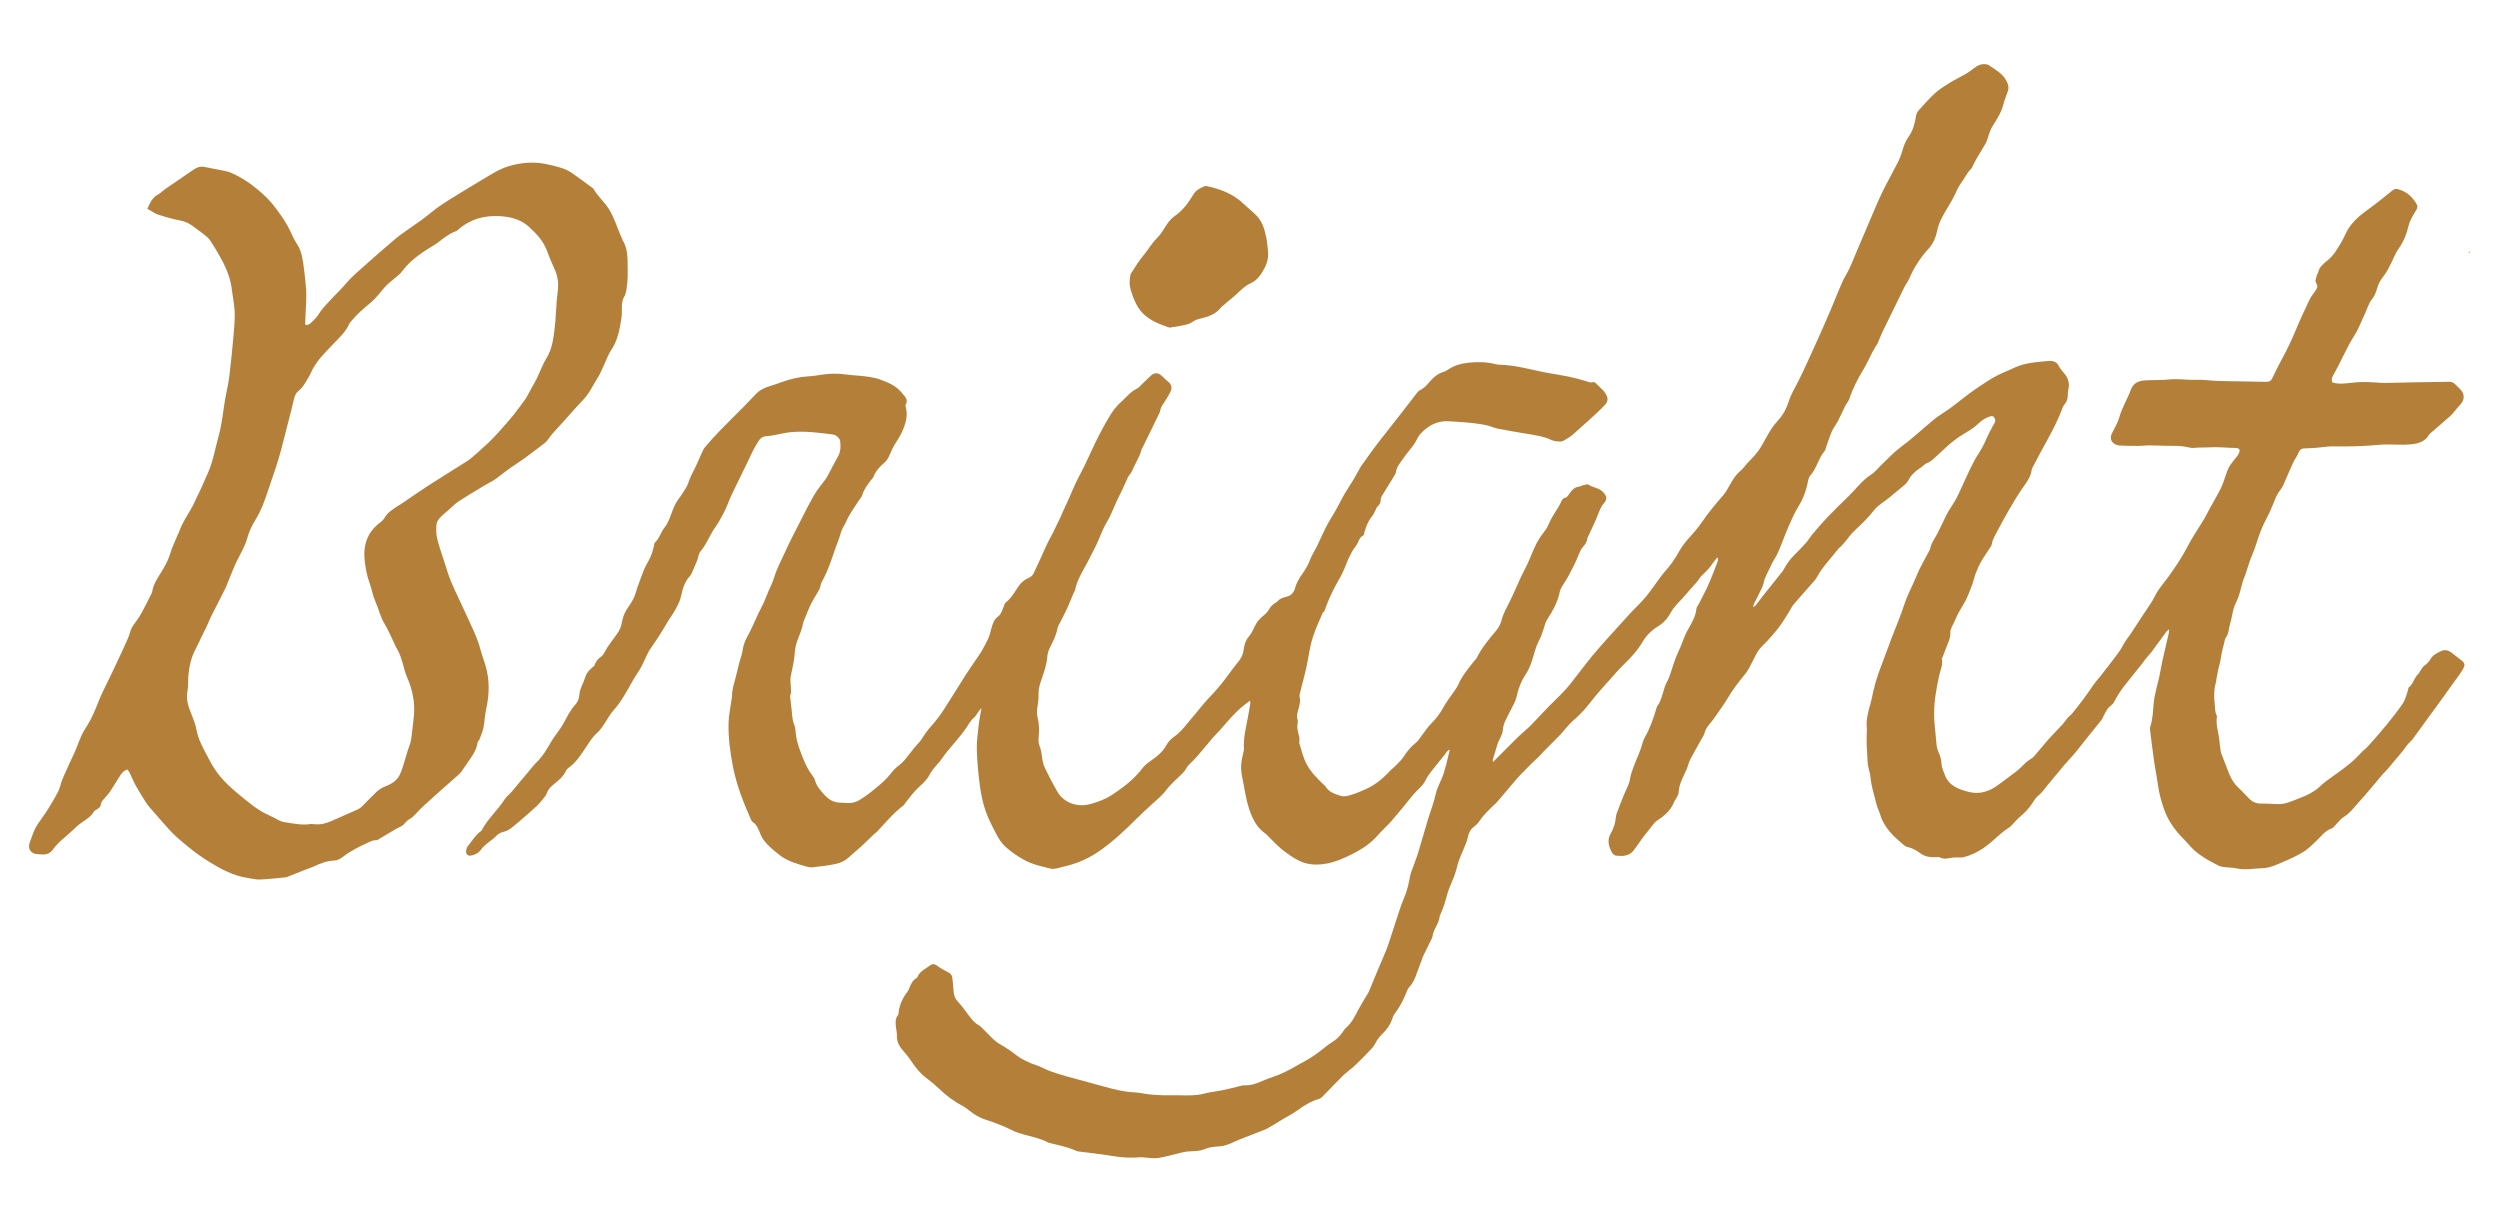 <?xml version="1.0" encoding="utf-8"?>
<!-- Generator: Adobe Illustrator 25.4.1, SVG Export Plug-In . SVG Version: 6.00 Build 0)  -->
<svg version="1.1" id="Layer_1" xmlns="http://www.w3.org/2000/svg" xmlns:xlink="http://www.w3.org/1999/xlink" x="0px" y="0px"
	 viewBox="0 0 388.665 189.019" style="enable-background:new 0 0 388.665 189.019;" xml:space="preserve">
<style type="text/css">
	.st0{fill:#EFEDE5;}
	.st1{fill:#B48039;}
	.st2{fill:#AD8246;}
	.st3{fill:none;stroke:#B48039;stroke-width:0.999;stroke-miterlimit:10;}
	.st4{fill:#00FFFF;}
</style>
<path class="st1" d="M266.955,86.708c-0.222,0.276-0.47,0.535-0.66,0.831
	c-0.471,0.736-1.081,1.338-1.713,1.931c-0.321,0.301-0.531,0.718-0.82,1.057
	c-0.524,0.613-1.097,1.187-1.602,1.814c-0.805,0.999-1.835,1.806-2.454,2.967
	c-0.452,0.848-1.093,1.541-1.93,2.059c-0.985,0.609-1.817,1.41-2.401,2.41
	c-0.814,1.394-1.9,2.538-3.049,3.648c-0.7,0.677-1.322,1.436-1.977,2.16
	c-0.488,0.54-0.983,1.073-1.456,1.626c-0.616,0.721-1.239,1.439-1.812,2.195
	c-0.782,1.031-1.694,1.921-2.665,2.773c-0.666,0.584-1.178,1.341-1.794,1.988
	c-0.809,0.85-1.654,1.664-2.478,2.499c-0.332,0.337-0.639,0.7-0.975,1.033
	c-0.375,0.372-0.776,0.718-1.155,1.087c-0.318,0.31-0.621,0.635-0.93,0.954
	c-0.407,0.42-0.834,0.821-1.215,1.263c-1.002,1.162-1.982,2.343-2.977,3.512
	c-0.181,0.213-0.381,0.41-0.585,0.602c-0.854,0.805-1.704,1.605-2.355,2.605
	c-0.264,0.407-0.7,0.705-1.067,1.041c-0.439,0.402-0.577,0.938-0.711,1.485
	c-0.079,0.322-0.181,0.64-0.3,0.949c-0.462,1.198-1.083,2.359-1.361,3.597
	c-0.249,1.111-0.699,2.097-1.133,3.121c-0.38,0.894-0.565,1.868-0.87,2.796
	c-0.182,0.553-0.429,1.086-0.647,1.627c-0.01,0.026-0.035,0.049-0.037,0.075
	c-0.079,1.175-1.007,2.051-1.129,3.21c-0.006,0.055-0.023,0.111-0.048,0.161
	c-0.452,0.926-0.912,1.848-1.357,2.778c-0.13,0.271-0.218,0.561-0.324,0.843
	c-0.234,0.626-0.478,1.249-0.698,1.88c-0.268,0.768-0.561,1.504-1.135,2.124
	c-0.292,0.315-0.453,0.768-0.615,1.182c-0.438,1.117-1.044,2.131-1.753,3.094
	c-0.16,0.217-0.252,0.492-0.337,0.754c-0.264,0.817-0.727,1.498-1.333,2.099
	c-0.514,0.51-0.989,1.031-1.308,1.72c-0.247,0.533-0.746,0.956-1.158,1.405
	c-0.396,0.433-0.819,0.841-1.236,1.253c-0.356,0.352-0.71,0.709-1.086,1.039
	c-0.503,0.439-1.062,0.819-1.535,1.286c-1.053,1.039-2.063,2.121-3.101,3.175
	c-0.171,0.173-0.378,0.361-0.602,0.423c-1.296,0.36-2.406,1.087-3.464,1.853
	c-0.8,0.579-1.686,0.981-2.506,1.509c-0.657,0.423-1.339,0.809-2.013,1.206
	c-0.144,0.085-0.296,0.159-0.451,0.22c-1.355,0.527-2.714,1.041-4.066,1.577
	c-0.543,0.215-1.058,0.507-1.607,0.704c-0.442,0.158-0.914,0.296-1.378,0.318
	c-0.761,0.036-1.502,0.088-2.216,0.392c-0.788,0.336-1.63,0.352-2.472,0.38
	c-0.44,0.015-0.882,0.118-1.315,0.217c-1.17,0.27-2.324,0.629-3.506,0.814
	c-0.703,0.11-1.447-0.04-2.172-0.076c-0.167-0.008-0.336-0.059-0.5-0.044
	c-1.482,0.133-2.946,0.07-4.42-0.184c-1.681-0.289-3.382-0.458-5.074-0.682
	c-0.194-0.026-0.402-0.035-0.574-0.116c-1.356-0.637-2.824-0.887-4.257-1.259
	c-0.027-0.007-0.056-0.011-0.08-0.024c-1.575-0.845-3.366-1.031-5.016-1.647
	c-0.105-0.039-0.214-0.071-0.312-0.122c-1.445-0.753-2.962-1.324-4.508-1.83
	c-0.912-0.298-1.727-0.788-2.476-1.393c-0.347-0.28-0.711-0.556-1.105-0.76
	c-1.332-0.69-2.497-1.592-3.576-2.627c-0.583-0.559-1.208-1.083-1.858-1.563
	c-1.054-0.777-1.853-1.762-2.556-2.85c-0.301-0.466-0.662-0.899-1.032-1.315
	c-0.649-0.728-1.165-1.488-1.126-2.533c0.017-0.468-0.122-0.94-0.158-1.413
	c-0.046-0.612-0.118-1.233,0.326-1.765c0.08-0.096,0.087-0.264,0.101-0.402
	c0.132-1.226,0.633-2.291,1.384-3.254c0.118-0.152,0.2-0.339,0.268-0.521
	c0.237-0.633,0.505-1.238,1.135-1.591c0.068-0.038,0.126-0.12,0.156-0.195
	c0.359-0.899,1.25-1.216,1.928-1.763c0.376-0.304,0.722-0.26,1.132,0.047
	c0.533,0.399,1.134,0.714,1.728,1.023c0.392,0.203,0.592,0.489,0.631,0.916
	c0.061,0.669,0.147,1.336,0.186,2.007c0.039,0.671,0.253,1.217,0.74,1.72
	c0.579,0.597,1.043,1.307,1.558,1.966c0.464,0.593,0.896,1.21,1.581,1.592
	c0.262,0.146,0.484,0.375,0.702,0.589c0.638,0.625,1.232,1.3,1.908,1.881
	c0.457,0.393,1.026,0.652,1.536,0.985c0.468,0.306,0.945,0.603,1.379,0.953
	c1.062,0.858,2.251,1.444,3.548,1.861c0.685,0.22,1.312,0.616,1.99,0.865
	c0.865,0.317,1.749,0.587,2.636,0.837c1.994,0.56,3.995,1.096,5.995,1.639
	c1.486,0.403,2.971,0.781,4.527,0.84c0.778,0.03,1.547,0.237,2.324,0.32
	c0.745,0.079,1.495,0.122,2.243,0.142c0.809,0.022,1.619-0.021,2.427-0.002
	c1.341,0.032,2.67,0.069,3.991-0.29c0.887-0.241,1.819-0.314,2.724-0.497
	c0.794-0.16,1.578-0.371,2.367-0.556c0.326-0.077,0.658-0.217,0.981-0.204
	c1.014,0.043,1.92-0.265,2.828-0.671c0.813-0.364,1.676-0.614,2.504-0.946
	c0.567-0.227,1.123-0.487,1.662-0.773c0.84-0.446,1.655-0.936,2.491-1.389
	c1.133-0.614,2.167-1.365,3.159-2.185c0.556-0.46,1.199-0.814,1.76-1.269
	c0.337-0.274,0.6-0.643,0.881-0.981c0.178-0.215,0.292-0.497,0.5-0.671
	c0.977-0.816,1.488-1.937,2.064-3.024c0.392-0.739,0.847-1.444,1.273-2.164
	c0.1-0.169,0.215-0.331,0.29-0.511c0.495-1.183,0.977-2.371,1.471-3.554
	c0.399-0.955,0.823-1.9,1.212-2.859c0.22-0.541,0.399-1.1,0.582-1.656
	c0.488-1.489,0.961-2.983,1.455-4.471c0.22-0.663,0.443-1.329,0.728-1.965
	c0.497-1.111,0.732-2.283,0.961-3.466c0.105-0.542,0.343-1.059,0.528-1.584
	c0.223-0.631,0.482-1.251,0.676-1.891c0.527-1.738,1.017-3.488,1.541-5.227
	c0.403-1.337,0.923-2.645,1.226-4.002c0.26-1.166,0.898-2.154,1.249-3.265
	c0.159-0.504,0.305-1.013,0.435-1.525c0.176-0.691,0.331-1.388,0.51-2.145
	c-0.419,0.125-0.532,0.467-0.732,0.715c-0.79,0.978-1.583,1.952-2.355,2.944
	c-0.256,0.329-0.489,0.688-0.665,1.065c-0.464,0.997-1.389,1.593-2.046,2.422
	c-1.056,1.334-2.147,2.64-3.253,3.933c-0.487,0.57-1.051,1.075-1.572,1.616
	c-0.328,0.341-0.637,0.7-0.965,1.042c-1.079,1.126-2.405,1.926-3.777,2.602
	c-1.198,0.59-2.471,1.143-3.771,1.378c-1.145,0.207-2.375,0.252-3.567-0.143
	c-1.008-0.334-1.829-0.922-2.68-1.513c-1.068-0.742-1.942-1.677-2.843-2.592
	c-0.138-0.14-0.266-0.296-0.426-0.405c-1.288-0.879-1.957-2.158-2.46-3.591
	c-0.458-1.306-0.693-2.648-0.928-3.999c-0.138-0.797-0.358-1.571-0.401-2.393
	c-0.043-0.832,0.099-1.612,0.291-2.402c0.072-0.296,0.163-0.606,0.145-0.903
	c-0.095-1.56,0.286-3.055,0.572-4.564c0.15-0.791,0.288-1.585,0.423-2.379
	c0.017-0.1-0.02-0.209-0.047-0.44c-0.552,0.424-1.049,0.761-1.493,1.158
	c-0.519,0.465-1.007,0.967-1.48,1.481c-0.602,0.654-1.17,1.341-1.763,2.004
	c-0.316,0.353-0.67,0.673-0.979,1.033c-0.67,0.78-1.312,1.585-1.984,2.363
	c-0.488,0.565-0.972,1.14-1.522,1.641c-0.319,0.291-0.567,0.595-0.769,0.97
	c-0.142,0.264-0.366,0.491-0.579,0.71c-0.856,0.876-1.812,1.635-2.554,2.645
	c-0.604,0.822-1.463,1.457-2.214,2.17c-0.73,0.692-1.486,1.359-2.198,2.069
	c-1.923,1.916-3.882,3.782-6.149,5.304c-1.677,1.126-3.498,1.871-5.461,2.291
	c-0.623,0.133-1.223,0.424-1.892,0.262c-1.438-0.347-2.869-0.66-4.191-1.405
	c-1.007-0.568-1.944-1.215-2.785-1.979c-0.523-0.475-0.961-1.089-1.294-1.717
	c-0.666-1.257-1.342-2.528-1.81-3.865c-0.44-1.257-0.709-2.594-0.886-3.918
	c-0.248-1.857-0.42-3.732-0.475-5.603c-0.037-1.275,0.155-2.561,0.293-3.837
	c0.09-0.826,0.268-1.642,0.439-2.653c-0.226,0.273-0.359,0.418-0.476,0.576
	c-0.231,0.314-0.399,0.698-0.689,0.939c-0.578,0.482-0.889,1.13-1.301,1.726
	c-0.663,0.961-1.459,1.83-2.202,2.735c-0.3,0.366-0.616,0.72-0.906,1.094
	c-0.29,0.375-0.541,0.782-0.838,1.152c-0.573,0.714-1.244,1.328-1.671,2.183
	c-0.326,0.652-0.892,1.22-1.451,1.712c-0.89,0.785-1.58,1.724-2.304,2.644
	c-0.103,0.131-0.172,0.303-0.299,0.4c-1.545,1.175-2.782,2.657-4.093,4.065
	c-0.151,0.162-0.351,0.278-0.513,0.432c-0.526,0.5-1.043,1.01-1.566,1.512
	c-0.2,0.192-0.405,0.381-0.614,0.564c-0.566,0.496-1.151,0.972-1.699,1.487
	c-0.593,0.557-1.316,0.885-2.073,1.043c-1.173,0.245-2.372,0.376-3.564,0.514
	c-0.323,0.037-0.676-0.032-0.994-0.125c-1.476-0.43-2.95-0.823-4.203-1.827
	c-0.634-0.508-1.266-1.006-1.823-1.593c-0.482-0.507-0.895-1.052-1.144-1.735
	c-0.246-0.676-0.533-1.363-1.181-1.795c-0.087-0.058-0.158-0.162-0.201-0.26
	c-1.177-2.663-2.256-5.365-2.822-8.234c-0.449-2.279-0.76-4.586-0.699-6.913
	c0.03-1.141,0.281-2.275,0.434-3.413c0.034-0.249,0.115-0.497,0.109-0.744
	c-0.025-1.058,0.368-2.029,0.599-3.033c0.162-0.707,0.338-1.41,0.522-2.112
	c0.162-0.617,0.406-1.219,0.503-1.845c0.121-0.78,0.324-1.484,0.726-2.19
	c0.673-1.18,1.176-2.457,1.76-3.688c0.262-0.552,0.567-1.085,0.82-1.641
	c0.242-0.532,0.438-1.085,0.664-1.625c0.311-0.744,0.704-1.462,0.932-2.229
	c0.418-1.405,1.115-2.684,1.714-4.003c0.783-1.725,1.664-3.406,2.525-5.095
	c0.659-1.293,1.31-2.594,2.043-3.845c0.464-0.792,1.075-1.497,1.618-2.243
	c0.115-0.158,0.241-0.312,0.333-0.484c0.582-1.082,1.135-2.179,1.738-3.248
	c0.427-0.758,0.396-1.568,0.311-2.367c-0.03-0.28-0.323-0.571-0.564-0.777
	c-0.176-0.15-0.46-0.207-0.704-0.239c-2.112-0.27-4.227-0.549-6.361-0.351
	c-0.832,0.077-1.651,0.291-2.477,0.436c-0.383,0.068-0.768,0.163-1.154,0.171
	c-0.579,0.012-1.049,0.205-1.363,0.688c-0.317,0.488-0.614,0.99-0.886,1.504
	c-0.274,0.517-0.503,1.058-0.759,1.585c-0.562,1.157-1.136,2.308-1.69,3.468
	c-0.505,1.058-1.053,2.102-1.466,3.196c-0.388,1.029-0.921,1.971-1.453,2.919
	c-0.204,0.363-0.461,0.696-0.691,1.044c-0.764,1.158-1.255,2.475-2.162,3.557
	c-0.284,0.339-0.316,0.883-0.481,1.328c-0.124,0.335-0.273,0.662-0.414,0.991
	c-0.142,0.332-0.284,0.665-0.435,0.994c-0.069,0.149-0.136,0.31-0.245,0.428
	c-0.831,0.898-1.19,1.981-1.423,3.165c-0.143,0.723-0.512,1.418-0.869,2.077
	c-0.41,0.759-0.943,1.45-1.378,2.197c-0.761,1.306-1.569,2.575-2.442,3.813
	c-0.59,0.835-0.94,1.837-1.413,2.757c-0.19,0.37-0.418,0.721-0.636,1.076
	c-0.277,0.452-0.581,0.889-0.84,1.352c-0.858,1.532-1.684,3.1-2.853,4.411
	c-1.031,1.155-1.557,2.657-2.731,3.703c-0.666,0.594-1.123,1.367-1.623,2.114
	c-0.768,1.147-1.51,2.358-2.681,3.187c-0.177,0.126-0.347,0.308-0.437,0.503
	c-0.444,0.954-1.25,1.566-2.03,2.202c-0.421,0.343-0.766,0.733-0.94,1.26
	c-0.052,0.156-0.127,0.316-0.23,0.442c-0.422,0.517-0.817,1.067-1.299,1.523
	c-0.89,0.842-1.833,1.63-2.758,2.435c-0.295,0.257-0.607,0.494-0.903,0.749
	c-0.471,0.406-0.966,0.751-1.597,0.882c-0.472,0.098-0.85,0.355-1.193,0.727
	c-0.373,0.405-0.872,0.69-1.293,1.054c-0.335,0.288-0.695,0.575-0.938,0.935
	c-0.38,0.562-0.916,0.81-1.529,0.944c-0.539,0.118-0.88-0.193-0.808-0.748
	c0.034-0.263,0.139-0.553,0.304-0.756c0.634-0.778,1.139-1.672,1.979-2.273
	c0.067-0.048,0.13-0.114,0.167-0.186c0.928-1.771,2.471-3.085,3.534-4.759
	c0.279-0.44,0.737-0.762,1.079-1.166c1.012-1.194,2.007-2.402,3.011-3.604
	c0.233-0.279,0.453-0.573,0.715-0.823c1.065-1.021,1.816-2.262,2.529-3.535
	c0.203-0.362,0.475-0.685,0.712-1.029c0.362-0.527,0.762-1.033,1.071-1.59
	c0.568-1.024,1.052-2.097,1.861-2.968c0.399-0.43,0.604-0.968,0.641-1.524
	c0.048-0.727,0.354-1.343,0.633-1.983c0.2-0.459,0.305-0.967,0.557-1.391
	c0.217-0.366,0.577-0.648,0.881-0.96c0.076-0.078,0.234-0.113,0.259-0.196
	c0.18-0.598,0.495-1.024,1.038-1.41c0.465-0.331,0.678-1.007,1.028-1.513
	c0.476-0.689,0.974-1.363,1.466-2.04c0.367-0.505,0.622-1.047,0.726-1.674
	c0.129-0.777,0.379-1.518,0.82-2.187c0.367-0.557,0.753-1.109,1.047-1.704
	c0.245-0.496,0.357-1.055,0.546-1.58c0.34-0.947,0.675-1.897,1.049-2.832
	c0.185-0.462,0.435-0.9,0.683-1.332c0.477-0.832,0.755-1.728,0.919-2.667
	c0.014-0.079,0.044-0.174,0.1-0.224c0.686-0.615,0.885-1.548,1.425-2.231
	c0.919-1.16,1.137-2.609,1.814-3.856c0.303-0.558,0.728-1.049,1.064-1.592
	c0.337-0.543,0.737-1.08,0.918-1.677c0.222-0.733,0.574-1.379,0.915-2.048
	c0.419-0.821,0.758-1.681,1.144-2.519c0.14-0.303,0.269-0.628,0.482-0.876
	c0.727-0.85,1.465-1.694,2.243-2.497c1.263-1.305,2.565-2.573,3.841-3.865
	c0.628-0.636,1.236-1.291,1.856-1.936c0.557-0.58,1.245-0.934,2.005-1.172
	c0.667-0.209,1.332-0.424,1.987-0.667c1.374-0.51,2.783-0.829,4.251-0.909
	c0.697-0.038,1.389-0.162,2.082-0.262c1.198-0.172,2.393-0.209,3.596-0.03
	c0.69,0.102,1.39,0.135,2.086,0.199c1.172,0.106,2.35,0.225,3.451,0.65
	c1.191,0.46,2.366,0.93,3.222,2.011c0.477,0.602,1.075,1.024,0.585,1.883
	c-0.055,0.096,0.02,0.273,0.052,0.409c0.243,1.014,0.094,1.967-0.262,2.949
	c-0.34,0.936-0.812,1.77-1.353,2.592c-0.366,0.556-0.641,1.178-0.905,1.792
	c-0.213,0.495-0.452,0.93-0.882,1.293c-0.684,0.578-1.299,1.233-1.624,2.108
	c-0.074,0.199-0.261,0.355-0.393,0.534c-0.549,0.742-1.13,1.459-1.385,2.379
	c-0.063,0.228-0.261,0.42-0.396,0.628c-0.561,0.864-1.16,1.706-1.669,2.599
	c-0.297,0.521-0.494,1.089-0.825,1.611c-0.365,0.576-0.488,1.301-0.74,1.952
	c-0.858,2.207-1.439,4.522-2.613,6.607c-0.213,0.378-0.234,0.861-0.435,1.248
	c-0.383,0.739-0.856,1.431-1.243,2.168c-0.283,0.539-0.497,1.114-0.725,1.68
	c-0.208,0.517-0.468,1.03-0.573,1.57c-0.177,0.911-0.582,1.73-0.881,2.592
	c-0.191,0.549-0.333,1.136-0.367,1.713c-0.073,1.262-0.362,2.478-0.623,3.704
	c-0.074,0.35-0.06,0.725-0.045,1.086c0.028,0.664,0.204,1.327-0.05,1.989
	c-0.045,0.119,0.005,0.277,0.02,0.415c0.088,0.804,0.198,1.607,0.263,2.413
	c0.047,0.587,0.117,1.147,0.348,1.71c0.195,0.477,0.194,1.038,0.261,1.565
	c0.164,1.294,0.652,2.485,1.126,3.684c0.352,0.89,0.773,1.732,1.346,2.502
	c0.199,0.268,0.41,0.56,0.495,0.874c0.253,0.934,0.868,1.611,1.496,2.289
	c0.629,0.678,1.338,1.14,2.325,1.172c0.811,0.027,1.616,0.186,2.409-0.098
	c0.209-0.075,0.422-0.151,0.612-0.262c1.259-0.738,2.363-1.68,3.468-2.625
	c0.707-0.605,1.296-1.3,1.879-2.018c0.381-0.469,0.923-0.805,1.371-1.224
	c0.241-0.225,0.443-0.493,0.651-0.751c0.436-0.54,0.857-1.092,1.296-1.628
	c0.336-0.41,0.742-0.771,1.025-1.213c0.514-0.804,1.062-1.566,1.707-2.279
	c0.689-0.762,1.293-1.611,1.856-2.474c1.111-1.704,2.157-3.449,3.252-5.164
	c0.6-0.94,1.245-1.852,1.869-2.777c0.234-0.347,0.487-0.683,0.692-1.047
	c0.356-0.634,0.709-1.273,1.01-1.934c0.196-0.429,0.322-0.895,0.438-1.355
	c0.199-0.79,0.401-1.568,1.102-2.09c0.53-0.395,0.632-1.034,0.896-1.582
	c0.084-0.175,0.11-0.413,0.244-0.525c0.691-0.576,1.216-1.273,1.674-2.041
	c0.25-0.419,0.55-0.825,0.898-1.165c0.291-0.285,0.663-0.514,1.038-0.679
	c0.389-0.171,0.643-0.417,0.814-0.793c0.358-0.789,0.735-1.569,1.096-2.356
	c0.35-0.763,0.678-1.536,1.04-2.293c0.252-0.526,0.556-1.027,0.817-1.55
	c0.411-0.825,0.808-1.656,1.204-2.488c0.12-0.252,0.208-0.519,0.324-0.773
	c0.325-0.71,0.665-1.412,0.984-2.124c0.365-0.815,0.692-1.647,1.076-2.453
	c0.42-0.881,0.903-1.731,1.33-2.609c0.954-1.962,1.799-3.985,2.864-5.884
	c0.787-1.402,1.534-2.885,2.765-3.977c0.83-0.736,1.506-1.659,2.554-2.15
	c0.265-0.124,0.464-0.396,0.687-0.607c0.505-0.479,0.989-0.984,1.514-1.44
	c0.55-0.478,1.16-0.398,1.676,0.131c0.329,0.337,0.695,0.639,1.047,0.955
	c0.462,0.415,0.525,0.908,0.264,1.447c-0.168,0.347-0.365,0.681-0.558,1.016
	c-0.389,0.672-0.961,1.248-1.076,2.063c-0.008,0.055-0.024,0.111-0.048,0.161
	c-0.892,1.833-1.785,3.665-2.679,5.497c-0.037,0.075-0.107,0.139-0.126,0.217
	c-0.299,1.208-1.025,2.227-1.485,3.363c-0.062,0.152-0.161,0.29-0.254,0.427
	c-0.124,0.185-0.29,0.348-0.384,0.547c-0.44,0.929-0.82,1.889-1.301,2.796
	c-0.734,1.383-1.192,2.887-2.011,4.239c-0.63,1.04-1.012,2.228-1.537,3.335
	c-0.456,0.96-0.95,1.902-1.44,2.845c-0.731,1.405-1.636,2.73-1.934,4.331
	c-0.029,0.157-0.16,0.292-0.224,0.445c-0.324,0.773-0.62,1.558-0.968,2.32
	c-0.347,0.761-0.745,1.498-1.118,2.247c-0.149,0.3-0.366,0.59-0.42,0.908
	c-0.197,1.155-0.765,2.162-1.256,3.192c-0.215,0.45-0.309,0.89-0.348,1.362
	c-0.069,0.836-0.292,1.619-0.546,2.426c-0.338,1.072-0.841,2.132-0.805,3.319
	c0.02,0.665-0.054,1.342-0.171,1.998c-0.106,0.595-0.092,1.159,0.052,1.74
	c0.244,0.987,0.234,1.984,0.127,2.994c-0.046,0.431-0.002,0.916,0.157,1.314
	c0.224,0.56,0.3,1.123,0.376,1.708c0.075,0.574,0.198,1.169,0.444,1.686
	c0.588,1.237,1.226,2.454,1.906,3.642c1.086,1.897,3.299,2.55,5.311,1.946
	c1.105-0.332,2.188-0.715,3.156-1.35c0.77-0.505,1.528-1.037,2.248-1.612
	c0.961-0.768,1.836-1.621,2.583-2.62c0.39-0.522,0.981-0.912,1.526-1.297
	c0.854-0.604,1.613-1.257,2.134-2.202c0.288-0.522,0.738-1.013,1.23-1.352
	c1.135-0.783,1.887-1.903,2.765-2.912c0.935-1.075,1.778-2.236,2.77-3.253
	c1.002-1.027,1.904-2.122,2.749-3.274c0.562-0.767,1.128-1.533,1.734-2.266
	c0.428-0.518,0.7-1.107,0.777-1.743c0.098-0.82,0.314-1.533,0.866-2.183
	c0.39-0.459,0.636-1.049,0.905-1.6c0.328-0.674,0.82-1.204,1.395-1.657
	c0.385-0.302,0.66-0.665,0.901-1.086c0.157-0.275,0.43-0.49,0.674-0.706
	c0.144-0.127,0.379-0.168,0.49-0.312c0.353-0.459,0.854-0.625,1.372-0.745
	c0.765-0.177,1.212-0.638,1.411-1.389c0.219-0.823,0.666-1.531,1.151-2.224
	c0.463-0.663,0.87-1.353,1.163-2.124c0.276-0.727,0.709-1.394,1.061-2.093
	c0.199-0.396,0.371-0.805,0.565-1.204c0.44-0.902,0.824-1.839,1.346-2.692
	c0.684-1.119,1.339-2.244,1.926-3.419c0.522-1.046,1.22-2.004,1.82-3.013
	c0.424-0.713,0.806-1.45,1.223-2.167c0.138-0.238,0.334-0.441,0.491-0.669
	c1.156-1.68,2.395-3.297,3.668-4.89c1.535-1.921,3.016-3.884,4.526-5.824
	c0.117-0.15,0.254-0.312,0.419-0.391c0.572-0.273,1.003-0.696,1.409-1.171
	c0.638-0.746,1.321-1.437,2.322-1.712c0.289-0.079,0.551-0.271,0.81-0.437
	c0.945-0.603,2.007-0.886,3.093-0.995c1.366-0.138,2.743-0.132,4.094,0.21
	c0.216,0.055,0.441,0.102,0.663,0.107c2.256,0.048,4.419,0.637,6.607,1.095
	c1.342,0.281,2.706,0.462,4.05,0.733c0.903,0.182,1.795,0.424,2.68,0.681
	c0.4,0.116,0.763,0.345,1.212,0.206c0.111-0.035,0.31,0.009,0.385,0.093
	c0.61,0.678,1.421,1.184,1.784,2.077c0.203,0.5,0.102,0.942-0.305,1.372
	c-1.538,1.627-3.274,3.04-4.919,4.552c-0.428,0.393-0.958,0.68-1.462,0.98
	c-0.181,0.108-0.428,0.169-0.638,0.154c-0.414-0.029-0.866-0.039-1.228-0.212
	c-1.287-0.613-2.672-0.788-4.049-1.019c-1.463-0.246-2.926-0.49-4.381-0.777
	c-0.545-0.107-1.058-0.373-1.602-0.495c-1.362-0.305-2.751-0.429-4.14-0.532
	c-0.641-0.047-1.282-0.085-1.924-0.118c-1.791-0.091-3.196,0.718-4.356,1.978
	c-0.405,0.44-0.596,1.07-0.949,1.568c-0.53,0.747-1.152,1.429-1.666,2.186
	c-0.464,0.683-1.054,1.311-1.175,2.19c-0.025,0.183-0.132,0.363-0.232,0.525
	c-0.64,1.043-1.294,2.078-1.931,3.123c-0.099,0.162-0.201,0.363-0.195,0.542
	c0.016,0.491-0.158,0.862-0.526,1.178c-0.118,0.101-0.162,0.286-0.242,0.432
	c-0.199,0.367-0.345,0.777-0.608,1.09c-0.613,0.73-0.913,1.59-1.174,2.477
	c-0.047,0.159-0.057,0.412-0.159,0.459c-0.722,0.333-0.737,1.15-1.18,1.678
	c-0.442,0.526-0.761,1.169-1.062,1.796c-0.362,0.753-0.608,1.562-0.976,2.312
	c-0.439,0.896-0.981,1.741-1.425,2.634c-0.432,0.87-0.823,1.764-1.177,2.669
	c-0.12,0.308-0.124,0.649-0.419,0.881c-0.1,0.078-0.146,0.233-0.201,0.359
	c-0.323,0.74-0.666,1.472-0.955,2.225c-0.27,0.703-0.523,1.418-0.707,2.147
	c-0.211,0.837-0.334,1.696-0.501,2.544c-0.124,0.63-0.239,1.263-0.391,1.886
	c-0.289,1.191-0.604,2.375-0.901,3.564c-0.033,0.131-0.049,0.285-0.014,0.412
	c0.187,0.687-0.035,1.325-0.202,1.973c-0.139,0.538-0.304,1.077-0.098,1.64
	c0.037,0.1,0.046,0.225,0.022,0.328c-0.191,0.818,0.047,1.589,0.233,2.369
	c0.037,0.157,0.019,0.328,0.019,0.492c-0,0.139-0.05,0.291-0.011,0.416
	c0.346,1.106,0.582,2.223,1.157,3.286c0.663,1.226,1.597,2.132,2.546,3.07
	c0.12,0.118,0.279,0.21,0.362,0.349c0.536,0.905,1.475,1.173,2.373,1.464
	c0.348,0.113,0.787,0.069,1.153-0.025c1.001-0.257,1.947-0.662,2.892-1.095
	c1.49-0.683,2.654-1.74,3.75-2.909c0.21-0.224,0.477-0.393,0.687-0.616
	c0.459-0.486,0.975-0.943,1.328-1.5c0.519-0.817,1.118-1.528,1.877-2.127
	c0.294-0.232,0.502-0.577,0.737-0.881c0.528-0.683,0.984-1.437,1.59-2.041
	c0.758-0.757,1.392-1.563,1.905-2.51c0.504-0.931,1.18-1.768,1.773-2.651
	c0.202-0.301,0.422-0.599,0.564-0.928c0.597-1.384,1.563-2.515,2.481-3.68
	c0.138-0.175,0.325-0.324,0.421-0.519c0.758-1.548,1.852-2.852,2.954-4.156
	c0.411-0.487,0.72-1.041,0.886-1.694c0.254-1,0.774-1.899,1.24-2.821
	c0.871-1.722,1.548-3.545,2.458-5.243c0.898-1.676,1.364-3.558,2.515-5.107
	c0.415-0.558,0.875-1.121,1.125-1.756c0.512-1.305,1.455-2.358,2.005-3.633
	c0.07-0.163,0.24-0.365,0.394-0.395c0.409-0.079,0.57-0.343,0.785-0.661
	c0.354-0.522,0.761-1.042,1.491-1.12c0.243-0.026,0.468-0.193,0.712-0.245
	c0.269-0.057,0.63-0.179,0.813-0.06c0.722,0.47,1.66,0.49,2.281,1.177
	c0.521,0.575,0.648,1.053,0.148,1.622c-0.479,0.545-0.725,1.166-0.976,1.828
	c-0.424,1.118-0.973,2.188-1.468,3.279c-0.069,0.152-0.169,0.302-0.189,0.462
	c-0.064,0.499-0.316,0.886-0.641,1.249c-0.357,0.397-0.552,0.867-0.749,1.373
	c-0.424,1.09-0.986,2.129-1.533,3.168c-0.324,0.615-0.737,1.183-1.085,1.786
	c-0.138,0.24-0.246,0.511-0.3,0.782c-0.312,1.568-1.09,2.909-1.941,4.233
	c-0.306,0.477-0.41,1.084-0.609,1.631c-0.161,0.443-0.281,0.909-0.501,1.321
	c-0.411,0.768-0.692,1.569-0.933,2.407c-0.306,1.064-0.619,2.129-1.252,3.09
	c-0.674,1.024-1.164,2.171-1.413,3.38c-0.192,0.932-0.696,1.704-1.099,2.526
	c-0.441,0.902-1.007,1.754-1.073,2.79c-0.054,0.843-0.606,1.483-0.845,2.248
	c-0.241,0.773-0.476,1.549-0.705,2.326c-0.027,0.092,0,0.201,0.005,0.444
	c0.247-0.25,0.396-0.401,0.545-0.551c1.166-1.167,2.323-2.344,3.503-3.497
	c0.539-0.526,1.143-0.986,1.68-1.513c0.637-0.625,1.233-1.292,1.849-1.939
	c0.4-0.42,0.798-0.843,1.206-1.255c0.846-0.854,1.733-1.67,2.537-2.562
	c0.71-0.787,1.332-1.655,1.989-2.489c0.706-0.897,1.386-1.815,2.115-2.692
	c0.822-0.988,1.677-1.949,2.534-2.906c1.175-1.312,2.359-2.616,3.554-3.91
	c0.74-0.801,1.557-1.535,2.25-2.374c0.801-0.97,1.499-2.023,2.249-3.035
	c0.232-0.314,0.471-0.626,0.734-0.914c0.855-0.935,1.563-1.975,2.172-3.079
	c0.519-0.941,1.192-1.751,1.921-2.534c0.57-0.612,1.103-1.269,1.575-1.959
	c1.03-1.505,2.182-2.906,3.381-4.276c0.382-0.436,0.672-0.961,0.958-1.471
	c0.466-0.831,0.93-1.646,1.679-2.279c0.442-0.374,0.778-0.871,1.173-1.302
	c0.358-0.39,0.751-0.749,1.093-1.152c0.341-0.402,0.675-0.82,0.947-1.271
	c0.517-0.856,0.955-1.759,1.487-2.605c0.37-0.587,0.808-1.141,1.274-1.656
	c0.73-0.808,1.232-1.744,1.55-2.761c0.363-1.161,0.984-2.182,1.526-3.253
	c0.982-1.942,1.846-3.945,2.758-5.923c0.269-0.584,0.537-1.168,0.794-1.757
	c0.537-1.229,1.076-2.458,1.598-3.693c0.553-1.309,1.062-2.637,1.64-3.935
	c0.34-0.764,0.805-1.472,1.164-2.229c0.371-0.782,0.681-1.593,1.019-2.391
	c0.709-1.672,1.413-3.346,2.13-5.015c0.641-1.49,1.256-2.995,1.962-4.454
	c0.741-1.532,1.594-3.009,2.361-4.529c0.301-0.597,0.559-1.228,0.736-1.871
	c0.21-0.767,0.492-1.495,0.944-2.137c0.697-0.991,1.01-2.111,1.187-3.278
	c0.059-0.387,0.219-0.678,0.475-0.949c0.808-0.855,1.559-1.771,2.428-2.558
	c0.697-0.631,1.512-1.143,2.316-1.641c0.851-0.527,1.759-0.962,2.625-1.465
	c0.409-0.238,0.786-0.532,1.165-0.818c0.552-0.417,1.13-0.733,1.856-0.608
	c0.137,0.024,0.296,0.028,0.403,0.102c1.052,0.721,2.205,1.324,2.826,2.537
	c0.272,0.53,0.375,1.037,0.162,1.609c-0.244,0.655-0.503,1.31-0.671,1.985
	c-0.331,1.332-1.107,2.424-1.792,3.572c-0.21,0.352-0.332,0.759-0.477,1.147
	c-0.156,0.418-0.238,0.873-0.448,1.259c-0.439,0.81-0.951,1.581-1.414,2.379
	c-0.252,0.433-0.466,0.889-0.697,1.334c-0.051,0.099-0.081,0.221-0.157,0.293
	c-0.665,0.623-1.013,1.469-1.548,2.178c-0.462,0.614-0.746,1.294-1.069,1.974
	c-0.419,0.882-0.956,1.707-1.447,2.554c-0.503,0.868-0.975,1.723-1.195,2.742
	c-0.232,1.072-0.579,2.125-1.387,3.003c-1.252,1.36-2.261,2.907-2.996,4.623
	c-0.208,0.485-0.552,0.91-0.787,1.386c-1.127,2.279-2.246,4.563-3.352,6.853
	c-0.29,0.6-0.515,1.232-0.789,1.84c-0.102,0.226-0.266,0.424-0.392,0.64
	c-0.154,0.263-0.305,0.528-0.446,0.799c-0.448,0.862-0.844,1.756-1.345,2.586
	c-0.898,1.486-1.694,3.013-2.232,4.668c-0.058,0.18-0.179,0.341-0.279,0.505
	c-0.115,0.191-0.258,0.368-0.355,0.567c-0.38,0.775-0.726,1.566-1.124,2.331
	c-0.283,0.543-0.692,1.027-0.934,1.585c-0.366,0.844-0.636,1.73-0.945,2.599
	c-0.047,0.132-0.051,0.297-0.136,0.394c-1.004,1.147-1.251,2.729-2.273,3.885
	c-0.35,0.396-0.383,1.085-0.527,1.648c-0.277,1.088-0.671,2.107-1.272,3.077
	c-0.629,1.014-1.118,2.123-1.597,3.222c-0.579,1.327-1.051,2.7-1.632,4.026
	c-0.323,0.737-0.843,1.389-1.147,2.131c-0.346,0.844-0.89,1.596-1.065,2.528
	c-0.105,0.561-0.421,1.088-0.669,1.617c-0.27,0.575-0.575,1.134-0.854,1.705
	c-0.055,0.112-0.065,0.247-0.129,0.503c0.206-0.132,0.312-0.168,0.371-0.243
	c0.396-0.505,0.773-1.024,1.171-1.526c0.832-1.052,1.675-2.096,2.509-3.146
	c0.243-0.305,0.519-0.595,0.699-0.935c0.436-0.822,0.969-1.562,1.625-2.221
	c0.631-0.634,1.263-1.269,1.858-1.937c0.349-0.392,0.602-0.869,0.943-1.271
	c0.759-0.895,1.517-1.793,2.327-2.64c1.082-1.13,2.202-2.225,3.327-3.312
	c1.161-1.122,2.097-2.466,3.499-3.357c0.624-0.396,1.094-1.033,1.643-1.55
	c0.977-0.919,1.885-1.934,2.959-2.721c1.788-1.31,3.386-2.831,5.087-4.236
	c0.838-0.692,1.804-1.227,2.681-1.874c1.305-0.963,2.54-2.025,3.883-2.929
	c1.456-0.981,2.901-2,4.552-2.659c0.543-0.216,1.066-0.482,1.601-0.718
	c1.618-0.716,3.359-0.835,5.084-0.984c0.654-0.057,1.32-0.005,1.696,0.773
	c0.25,0.516,0.714,0.925,1.051,1.403c0.437,0.62,0.607,1.312,0.472,2.072
	c-0.058,0.33-0.125,0.667-0.116,0.999c0.016,0.594-0.158,1.096-0.545,1.542
	c-0.108,0.124-0.194,0.278-0.251,0.432c-0.899,2.453-2.2,4.707-3.444,6.99
	c-0.427,0.785-0.841,1.577-1.257,2.368c-0.051,0.098-0.101,0.206-0.114,0.313
	c-0.141,1.137-0.811,1.992-1.445,2.891c-0.723,1.025-1.358,2.115-1.993,3.199
	c-0.621,1.06-1.221,2.135-1.78,3.229c-0.376,0.737-0.857,1.431-0.995,2.281
	c-0.038,0.234-0.215,0.451-0.35,0.662c-0.433,0.678-0.908,1.33-1.304,2.029
	c-0.33,0.582-0.602,1.203-0.841,1.828c-0.229,0.598-0.351,1.237-0.575,1.837
	c-0.301,0.807-0.612,1.616-0.997,2.385c-0.437,0.873-1.043,1.668-1.418,2.562
	c-0.225,0.538-0.482,1.051-0.736,1.571c-0.12,0.246-0.237,0.538-0.217,0.799
	c0.045,0.587-0.136,1.104-0.34,1.627c-0.284,0.727-0.566,1.455-0.847,2.183
	c-0.05,0.129-0.153,0.273-0.129,0.39c0.188,0.934-0.266,1.747-0.446,2.614
	c-0.4,1.925-0.759,3.843-0.762,5.841c-0.002,1.578,0.248,3.113,0.361,4.668
	c0.036,0.493,0.165,1.006,0.375,1.451c0.26,0.549,0.379,1.11,0.413,1.698
	c0.035,0.6,0.3,1.113,0.5,1.665c0.653,1.808,2.276,2.318,3.8,2.702
	c1.58,0.399,3.162-0.071,4.51-1.097c0.869-0.661,1.758-1.294,2.627-1.955
	c0.356-0.271,0.706-0.557,1.016-0.878c0.449-0.464,0.896-0.908,1.472-1.233
	c0.328-0.185,0.579-0.522,0.834-0.817c0.658-0.76,1.28-1.551,1.951-2.299
	c0.69-0.769,1.429-1.493,2.128-2.254c0.281-0.306,0.496-0.672,0.769-0.987
	c0.216-0.249,0.499-0.44,0.708-0.693c1.174-1.42,2.273-2.895,3.297-4.428
	c0.341-0.51,0.776-0.957,1.153-1.443c0.938-1.208,1.886-2.409,2.792-3.64
	c0.363-0.493,0.612-1.068,0.944-1.585c0.299-0.466,0.651-0.897,0.959-1.357
	c0.511-0.765,1.002-1.543,1.508-2.311c0.491-0.745,0.999-1.48,1.485-2.229
	c0.257-0.396,0.517-0.797,0.716-1.224c0.528-1.13,1.384-2.024,2.098-3.021
	c1.074-1.499,2.117-3.013,2.961-4.67c0.756-1.483,1.725-2.857,2.582-4.29
	c0.33-0.551,0.605-1.134,0.913-1.698c0.59-1.078,1.236-2.129,1.765-3.236
	c0.379-0.793,0.592-1.664,0.906-2.489c0.137-0.36,0.308-0.718,0.525-1.035
	c0.316-0.46,0.689-0.881,1.033-1.322c0.085-0.109,0.17-0.223,0.229-0.347
	c0.322-0.676,0.18-0.941-0.557-0.95c-1.313-0.016-2.615-0.188-3.941-0.098
	c-0.794,0.054-1.606-0.006-2.411,0.088c-0.299,0.035-0.619-0.016-0.916-0.087
	c-0.853-0.204-1.71-0.246-2.585-0.233c-1.116,0.016-2.233-0.066-3.35-0.073
	c-0.612-0.004-1.225,0.086-1.837,0.087c-0.978,0.003-1.957-0.018-2.935-0.061
	c-0.242-0.011-0.496-0.112-0.713-0.23c-0.58-0.317-0.764-0.975-0.475-1.586
	c0.404-0.854,0.934-1.674,1.182-2.571c0.415-1.5,1.256-2.802,1.771-4.246
	c0.377-1.054,1.2-1.432,2.206-1.494c1.258-0.077,2.527-0.015,3.777-0.144
	c1.403-0.144,2.788,0.108,4.174,0.05c1.128-0.047,2.225,0.139,3.336,0.176
	c2.517,0.084,5.037,0.068,7.554,0.143c0.518,0.016,0.764-0.16,0.971-0.586
	c0.538-1.105,1.075-2.211,1.665-3.289c0.739-1.35,1.388-2.736,1.977-4.158
	c0.663-1.601,1.395-3.176,2.142-4.74c0.25-0.524,0.644-0.978,0.967-1.468
	c0.223-0.338,0.369-0.654,0.083-1.072c-0.285-0.417,0.026-0.866,0.1-1.296
	c0.022-0.131,0.164-0.24,0.188-0.371c0.158-0.875,0.8-1.356,1.431-1.879
	c0.467-0.387,0.907-0.843,1.24-1.346c0.566-0.855,1.124-1.735,1.534-2.67
	c0.729-1.664,1.99-2.788,3.417-3.815c1.333-0.96,2.611-1.998,3.891-3.03
	c0.265-0.214,0.492-0.334,0.828-0.25c1.39,0.349,2.362,1.215,3.025,2.45
	c0.181,0.337-0.005,0.636-0.187,0.937c-0.318,0.524-0.644,1.051-0.881,1.614
	c-0.225,0.535-0.33,1.12-0.507,1.677c-0.315,0.992-0.768,1.907-1.384,2.762
	c-0.403,0.559-0.637,1.241-0.949,1.866c-0.399,0.8-0.771,1.608-1.346,2.316
	c-0.437,0.538-0.76,1.158-0.952,1.855c-0.154,0.557-0.388,1.139-0.743,1.583
	c-0.579,0.723-0.791,1.593-1.175,2.392c-0.534,1.11-0.952,2.293-1.612,3.322
	c-1.196,1.864-2.012,3.918-3.094,5.836c-0.237,0.42-0.565,0.857-0.336,1.438
	c0.724,0.259,1.473,0.222,2.226,0.148c0.362-0.036,0.726-0.056,1.086-0.105
	c1.454-0.197,2.903-0.047,4.353,0.039c0.251,0.015,0.504,0.016,0.756,0.01
	c1.592-0.034,3.183-0.078,4.775-0.106c1.622-0.028,3.245-0.033,4.867-0.07
	c0.419-0.01,0.764,0.066,1.054,0.391c0.297,0.333,0.654,0.613,0.937,0.956
	c0.561,0.68,0.469,1.572-0.143,2.184c-0.352,0.352-0.641,0.766-0.968,1.143
	c-0.217,0.25-0.434,0.504-0.681,0.721c-0.944,0.832-1.902,1.649-2.852,2.473
	c-0.125,0.108-0.271,0.21-0.352,0.348c-0.71,1.214-1.879,1.444-3.145,1.531
	c-1.557,0.107-3.112-0.095-4.673,0.054c-2.368,0.225-4.747,0.28-7.129,0.238
	c-0.861-0.015-1.724,0.157-2.588,0.224c-0.613,0.048-1.229,0.068-1.844,0.088
	c-0.426,0.014-0.703,0.146-0.885,0.598c-0.237,0.589-0.644,1.107-0.913,1.687
	c-0.503,1.085-0.952,2.196-1.44,3.288c-0.135,0.302-0.293,0.606-0.499,0.861
	c-0.445,0.552-0.726,1.174-0.98,1.831c-0.343,0.885-0.723,1.764-1.173,2.598
	c-0.695,1.289-1.198,2.641-1.623,4.037c-0.268,0.881-0.671,1.72-0.983,2.59
	c-0.301,0.84-0.507,1.717-0.853,2.537c-0.437,1.035-0.559,2.157-0.966,3.194
	c-0.224,0.57-0.531,1.112-0.703,1.695c-0.221,0.748-0.288,1.543-0.526,2.285
	c-0.243,0.759-0.195,1.61-0.723,2.285c-0.111,0.142-0.12,0.367-0.167,0.556
	c-0.138,0.542-0.284,1.083-0.402,1.629c-0.1,0.462-0.153,0.933-0.25,1.396
	c-0.097,0.464-0.233,0.919-0.335,1.382c-0.096,0.434-0.172,0.873-0.251,1.31
	c-0.04,0.22-0.041,0.449-0.103,0.662c-0.302,1.039-0.319,2.092-0.192,3.155
	c0.079,0.662-0.01,1.353,0.337,1.971c0.025,0.044,0.025,0.112,0.016,0.165
	c-0.212,1.306,0.295,2.537,0.399,3.809c0.039,0.471,0.108,0.941,0.171,1.41
	c0.022,0.164,0.046,0.334,0.105,0.487c0.41,1.072,0.821,2.145,1.248,3.21
	c0.336,0.839,0.816,1.578,1.494,2.197c0.556,0.507,1.05,1.082,1.583,1.616
	c0.493,0.494,1.068,0.779,1.797,0.772c0.838-0.008,1.677,0.039,2.515,0.087
	c1.376,0.079,2.555-0.546,3.776-1.024c0.443-0.173,0.894-0.345,1.305-0.58
	c0.507-0.29,1.036-0.583,1.448-0.985c0.789-0.768,1.679-1.383,2.572-2.013
	c1.415-1,2.813-2.031,3.97-3.346c0.331-0.376,0.765-0.661,1.099-1.035
	c0.951-1.062,1.901-2.126,2.802-3.231c0.917-1.124,1.828-2.261,2.634-3.464
	c0.389-0.58,0.536-1.324,0.784-1.997c0.057-0.155,0.025-0.4,0.127-0.471
	c0.724-0.511,0.796-1.473,1.439-2.037c0.16-0.141,0.239-0.371,0.368-0.552
	c0.191-0.267,0.345-0.593,0.601-0.773c0.402-0.282,0.725-0.609,0.965-1.028
	c0.37-0.646,1.025-0.955,1.638-1.25c0.544-0.262,1.148-0.15,1.654,0.26
	c0.457,0.37,0.925,0.725,1.394,1.08c0.656,0.497,0.775,0.747,0.356,1.478
	c-0.455,0.794-1.041,1.514-1.574,2.263c-0.563,0.793-1.127,1.585-1.696,2.374
	c-0.554,0.767-1.116,1.528-1.672,2.293c-0.953,1.312-1.897,2.631-2.864,3.932
	c-0.228,0.307-0.549,0.543-0.796,0.837c-0.25,0.298-0.444,0.643-0.692,0.943
	c-0.798,0.969-1.604,1.932-2.417,2.888c-0.253,0.297-0.552,0.555-0.805,0.852
	c-1.197,1.401-2.345,2.847-3.593,4.2c-0.769,0.834-1.423,1.786-2.437,2.403
	c-0.505,0.307-0.867,0.849-1.298,1.28c-0.176,0.176-0.338,0.422-0.553,0.492
	c-1.081,0.35-1.669,1.279-2.445,1.988c-0.615,0.561-1.196,1.191-1.897,1.619
	c-0.997,0.609-2.067,1.115-3.148,1.563c-1.054,0.436-2.098,0.976-3.277,1.005
	c-1.357,0.034-2.699,0.335-4.081,0.017c-0.651-0.15-1.373-0.093-2.055-0.217
	c-0.217-0.04-0.447-0.074-0.64-0.173c-1.595-0.817-3.182-1.649-4.414-3.001
	c-0.245-0.269-0.481-0.546-0.728-0.812c-0.418-0.449-0.866-0.872-1.255-1.344
	c-0.407-0.493-0.791-1.012-1.13-1.554c-0.794-1.271-1.242-2.691-1.61-4.126
	c-0.241-0.939-0.346-1.914-0.508-2.873c-0.163-0.966-0.34-1.93-0.475-2.899
	c-0.208-1.495-0.388-2.993-0.572-4.491c-0.02-0.164-0.031-0.347,0.02-0.499
	c0.391-1.154,0.423-2.361,0.526-3.554c0.127-1.46,0.577-2.845,0.889-4.263
	c0.18-0.819,0.302-1.65,0.484-2.469c0.315-1.421,0.657-2.835,0.982-4.254
	c0.035-0.152,0.035-0.311,0.069-0.641c-0.237,0.212-0.37,0.297-0.458,0.416
	c-0.776,1.052-1.538,2.116-2.319,3.164c-0.231,0.31-0.523,0.574-0.765,0.877
	c-0.279,0.347-0.526,0.718-0.801,1.069c-0.43,0.549-0.87,1.089-1.306,1.633
	c-0.366,0.457-0.728,0.916-1.099,1.369c-0.709,0.869-1.317,1.803-1.831,2.8
	c-0.088,0.171-0.214,0.348-0.369,0.454c-0.688,0.466-0.985,1.197-1.336,1.895
	c-0.075,0.15-0.142,0.31-0.245,0.439c-0.836,1.044-1.682,2.081-2.519,3.124
	c-0.553,0.689-1.081,1.398-1.649,2.074c-0.502,0.598-1.059,1.15-1.566,1.744
	c-0.742,0.87-1.443,1.776-2.194,2.637c-0.637,0.731-1.14,1.569-1.916,2.194
	c-0.401,0.323-0.671,0.818-0.966,1.258c-0.518,0.775-1.15,1.433-1.868,2.024
	c-0.365,0.3-0.666,0.677-1,1.015c-0.216,0.219-0.411,0.477-0.666,0.637
	c-0.973,0.611-1.792,1.392-2.652,2.145c-1.299,1.137-2.775,2.072-4.5,2.493
	c-0.183,0.045-0.382,0.023-0.574,0.028c-0.388,0.011-0.781-0.02-1.162,0.036
	c-0.63,0.094-1.238,0.283-1.875-0.042c-0.224-0.114-0.55-0.036-0.83-0.032
	c-0.799,0.013-1.541-0.11-2.215-0.612c-0.605-0.45-1.264-0.828-2.027-0.988
	c-0.207-0.044-0.419-0.173-0.579-0.318c-0.744-0.676-1.554-1.304-2.178-2.08
	c-0.602-0.748-1.156-1.568-1.43-2.534c-0.175-0.616-0.499-1.194-0.642-1.815
	c-0.312-1.356-0.783-2.677-0.898-4.081c-0.043-0.525-0.217-1.038-0.329-1.558
	c-0.041-0.19-0.093-0.382-0.105-0.575c-0.059-0.918-0.118-1.836-0.154-2.754
	c-0.023-0.583-0.01-1.168-0.006-1.752c0.002-0.308,0.056-0.62,0.023-0.923
	c-0.148-1.342,0.202-2.607,0.561-3.873c0.068-0.241,0.135-0.483,0.184-0.729
	c0.349-1.755,0.821-3.471,1.484-5.138c0.578-1.452,1.083-2.932,1.637-4.394
	c0.643-1.696,1.386-3.359,1.932-5.085c0.5-1.583,1.318-3.014,1.93-4.542
	c0.516-1.29,1.257-2.489,1.894-3.731c0.102-0.199,0.221-0.401,0.264-0.615
	c0.146-0.735,0.58-1.32,0.935-1.954c0.435-0.776,0.79-1.596,1.183-2.396
	c0.209-0.425,0.401-0.859,0.64-1.266c0.395-0.671,0.855-1.306,1.228-1.988
	c0.361-0.661,0.641-1.366,0.968-2.046c0.834-1.735,1.541-3.525,2.623-5.145
	c0.662-0.991,1.089-2.139,1.628-3.213c0.186-0.371,0.389-0.734,0.587-1.099
	c0.067-0.123,0.147-0.239,0.209-0.365c0.156-0.317,0.058-0.615-0.138-0.862
	c-0.189-0.238-0.451-0.138-0.699-0.063c-0.749,0.227-1.34,0.713-1.885,1.231
	c-0.844,0.802-1.892,1.279-2.836,1.92c-0.459,0.312-0.891,0.664-1.329,1.006
	c-0.176,0.137-0.339,0.292-0.503,0.443c-0.512,0.473-1.016,0.955-1.535,1.42
	c-0.497,0.445-0.942,0.948-1.602,1.2c-0.327,0.125-0.587,0.423-0.88,0.638
	c-0.336,0.247-0.703,0.46-1.005,0.742c-0.322,0.301-0.652,0.63-0.852,1.013
	c-0.213,0.409-0.456,0.756-0.81,1.045c-0.78,0.637-1.542,1.296-2.325,1.928
	c-0.434,0.35-0.907,0.653-1.344,1c-0.327,0.26-0.669,0.522-0.925,0.846
	c-0.937,1.186-1.992,2.25-3.104,3.271c-0.611,0.561-1.086,1.27-1.626,1.909
	c-0.178,0.21-0.367,0.411-0.559,0.608c-0.077,0.079-0.195,0.123-0.262,0.208
	c-1.195,1.53-2.576,2.92-3.507,4.65c-0.105,0.195-0.258,0.366-0.405,0.534
	c-1.049,1.197-2.111,2.381-3.146,3.589c-0.248,0.29-0.407,0.655-0.611,0.983
	c-0.442,0.707-0.861,1.431-1.338,2.113c-0.415,0.593-0.881,1.154-1.358,1.701
	c-0.515,0.591-1.044,1.173-1.61,1.715c-0.728,0.697-1.077,1.619-1.53,2.475
	c-0.338,0.638-0.623,1.28-1.101,1.856c-0.921,1.11-1.819,2.261-2.552,3.498
	c-0.67,1.13-1.443,2.176-2.186,3.249c-0.206,0.298-0.432,0.584-0.666,0.862
	c-0.399,0.474-0.766,0.955-0.911,1.583c-0.061,0.264-0.239,0.503-0.375,0.747
	c-0.594,1.072-1.203,2.136-1.785,3.215c-0.288,0.534-0.385,1.142-0.639,1.704
	c-0.51,1.131-1.159,2.235-1.212,3.54c-0.012,0.305-0.225,0.607-0.366,0.901
	c-0.071,0.15-0.22,0.266-0.276,0.419c-0.499,1.354-1.483,2.252-2.669,3.01
	c-0.429,0.274-0.727,0.762-1.066,1.168c-0.391,0.468-0.766,0.95-1.138,1.433
	c-0.203,0.265-0.384,0.547-0.579,0.819c-0.308,0.428-0.604,0.866-0.932,1.279
	c-0.683,0.862-1.635,0.882-2.61,0.787c-0.428-0.042-0.639-0.302-0.838-0.702
	c-0.48-0.97-0.615-1.882-0.026-2.855c0.241-0.398,0.391-0.857,0.545-1.302
	c0.089-0.257,0.105-0.54,0.155-0.811c0.055-0.3,0.07-0.614,0.173-0.897
	c0.333-0.916,0.688-1.825,1.056-2.728c0.273-0.67,0.609-1.315,0.859-1.993
	c0.152-0.41,0.174-0.867,0.292-1.292c0.118-0.424,0.277-0.837,0.429-1.251
	c0.162-0.442,0.335-0.881,0.51-1.318c0.072-0.18,0.169-0.35,0.24-0.53
	c0.132-0.335,0.257-0.673,0.377-1.013c0.204-0.579,0.316-1.21,0.619-1.73
	c0.829-1.418,1.332-2.952,1.802-4.507c0.024-0.08,0.016-0.182,0.063-0.242
	c0.917-1.155,0.901-2.691,1.613-3.934c0.234-0.408,0.368-0.876,0.529-1.323
	c0.388-1.076,0.668-2.203,1.172-3.22c0.557-1.125,0.861-2.341,1.491-3.454
	c0.575-1.016,1.24-2.076,1.349-3.323c0.018-0.205,0.198-0.394,0.299-0.593
	c0.443-0.863,0.907-1.716,1.32-2.594c0.368-0.782,0.686-1.587,1.011-2.388
	c0.241-0.592,0.466-1.19,0.68-1.792c0.052-0.147,0.035-0.319,0.049-0.479
	C267.06,86.751,267.007,86.73,266.955,86.708z"/>
<path class="st1" d="M22.913,32.458c0.419-0.934,0.743-1.715,1.583-2.169
	c0.461-0.249,0.835-0.654,1.271-0.956c1.447-1.002,2.906-1.988,4.359-2.984
	c0.532-0.364,1.086-0.527,1.745-0.38c1.117,0.249,2.253,0.418,3.368,0.675
	c0.483,0.111,0.952,0.325,1.396,0.552c0.844,0.431,1.647,0.92,2.421,1.487
	c1.087,0.798,2.09,1.675,2.986,2.666c0.633,0.701,1.169,1.49,1.722,2.26
	c0.671,0.933,1.212,1.938,1.671,2.994c0.255,0.586,0.619,1.125,0.935,1.684
	c0.565,1.001,0.7,2.12,0.852,3.227c0.156,1.136,0.27,2.279,0.367,3.422
	c0.047,0.553,0.031,1.114,0.012,1.67c-0.044,1.281-0.107,2.561-0.162,3.856
	c0.427,0.156,0.701-0.075,0.927-0.295c0.418-0.409,0.879-0.813,1.165-1.309
	c0.471-0.817,1.147-1.439,1.759-2.122c0.821-0.915,1.742-1.744,2.525-2.689
	c0.829-1.001,1.825-1.81,2.777-2.668c1.621-1.46,3.272-2.888,4.939-4.296
	c0.678-0.572,1.429-1.058,2.149-1.581c1.042-0.756,2.137-1.448,3.115-2.278
	c1.247-1.058,2.62-1.91,4.003-2.757c1.429-0.876,2.855-1.758,4.299-2.609
	c1.292-0.761,2.544-1.594,4.011-2.027c2.056-0.606,4.114-0.746,6.208-0.234
	c1.225,0.299,2.481,0.534,3.543,1.258c1.153,0.786,2.261,1.64,3.388,2.465
	c0.634,1.16,1.669,2.005,2.382,3.127c0.932,1.468,1.348,3.127,2.088,4.656
	c0.036,0.075,0.036,0.169,0.079,0.238c0.848,1.357,0.762,2.91,0.789,4.394
	c0.025,1.356-0.011,2.742-0.376,4.079c-0.007,0.027-0.003,0.061-0.019,0.081
	c-0.787,1.058-0.389,2.309-0.566,3.466c-0.27,1.768-0.554,3.524-1.605,5.059
	c-0.404,0.59-0.643,1.294-0.955,1.947c-0.385,0.806-0.69,1.661-1.167,2.408
	c-0.731,1.146-1.277,2.404-2.255,3.408c-1.363,1.399-2.605,2.915-3.939,4.342
	c-0.515,0.551-1.014,1.088-1.442,1.723c-0.375,0.556-0.999,0.959-1.553,1.376
	c-1.184,0.892-2.358,1.808-3.605,2.604c-1.039,0.663-1.975,1.449-2.962,2.174
	c-0.56,0.411-1.208,0.699-1.806,1.06c-1.335,0.805-2.681,1.594-3.985,2.447
	c-0.576,0.377-1.062,0.891-1.585,1.348c-0.461,0.403-0.948,0.784-1.36,1.232
	c-0.251,0.273-0.512,0.645-0.541,0.992c-0.061,0.718-0.078,1.474,0.083,2.168
	c0.276,1.192,0.69,2.353,1.069,3.52c0.372,1.143,0.703,2.306,1.175,3.407
	c0.781,1.823,1.68,3.595,2.49,5.407c0.718,1.605,1.537,3.169,1.983,4.889
	c0.231,0.891,0.575,1.753,0.83,2.639c0.641,2.229,0.599,4.465,0.087,6.72
	c-0.21,0.923-0.226,1.889-0.405,2.821c-0.114,0.593-0.351,1.164-0.562,1.734
	c-0.095,0.258-0.338,0.478-0.38,0.737c-0.163,1.003-0.673,1.821-1.255,2.618
	c-0.425,0.582-0.79,1.208-1.221,1.786c-0.229,0.307-0.53,0.566-0.818,0.823
	c-0.892,0.796-1.797,1.575-2.689,2.37c-0.876,0.78-1.748,1.564-2.608,2.362
	c-0.367,0.341-0.69,0.729-1.046,1.081c-0.257,0.254-0.505,0.544-0.814,0.711
	c-0.374,0.201-0.639,0.426-0.91,0.779c-0.314,0.409-0.928,0.585-1.408,0.869
	c-0.791,0.468-1.579,0.943-2.37,1.411c-0.188,0.111-0.391,0.304-0.575,0.291
	c-0.514-0.038-0.927,0.191-1.354,0.392c-1.366,0.642-2.723,1.291-3.921,2.24
	c-0.354,0.28-0.847,0.518-1.284,0.532c-1.19,0.037-2.231,0.478-3.276,0.96
	c-0.353,0.163-0.729,0.274-1.092,0.416c-0.881,0.345-1.76,0.694-2.64,1.042
	c-0.156,0.061-0.307,0.165-0.466,0.18c-1.358,0.132-2.716,0.293-4.078,0.35
	c-0.631,0.026-1.271-0.158-1.906-0.248c-2.183-0.312-4.08-1.337-5.916-2.463
	c-1.139-0.699-2.239-1.48-3.271-2.328c-1.117-0.919-2.254-1.828-3.207-2.935
	c-0.965-1.121-1.969-2.209-2.926-3.338c-0.36-0.424-0.648-0.912-0.943-1.387
	c-0.414-0.664-0.828-1.33-1.198-2.018c-0.315-0.587-0.563-1.21-0.854-1.81
	c-0.095-0.195-0.233-0.369-0.372-0.584c-0.475,0.158-0.803,0.43-1.049,0.824
	c-0.562,0.899-1.125,1.798-1.702,2.687c-0.151,0.232-0.352,0.432-0.53,0.646
	c-0.369,0.446-0.857,0.805-0.895,1.474c-0.01,0.167-0.262,0.337-0.428,0.474
	c-0.192,0.159-0.493,0.237-0.606,0.432c-0.56,0.962-1.537,1.419-2.369,2.055
	c-0.285,0.218-0.536,0.482-0.795,0.732c-1.081,1.042-2.343,1.895-3.231,3.142
	c-0.401,0.563-0.988,0.806-1.689,0.745c-0.223-0.02-0.446-0.044-0.669-0.046
	c-1.043-0.013-1.603-0.854-1.223-1.823c0.214-0.545,0.379-1.111,0.606-1.65
	c0.172-0.409,0.379-0.811,0.623-1.182c0.475-0.724,1.017-1.406,1.477-2.139
	c0.607-0.969,1.199-1.952,1.722-2.968c0.277-0.538,0.371-1.166,0.588-1.739
	c0.197-0.522,0.446-1.024,0.675-1.533c0.286-0.637,0.548-1.287,0.869-1.906
	c0.603-1.163,0.98-2.419,1.526-3.603c0.255-0.553,0.612-1.06,0.926-1.586
	c0.631-1.056,1.121-2.168,1.562-3.322c0.587-1.534,1.378-2.989,2.082-4.478
	c0.525-1.111,1.053-2.22,1.572-3.333c0.328-0.704,0.651-1.411,0.96-2.124
	c0.155-0.359,0.307-0.725,0.4-1.103c0.145-0.587,0.457-1.06,0.821-1.53
	c0.387-0.5,0.732-1.04,1.034-1.596c0.529-0.974,1.012-1.973,1.512-2.963
	c0.037-0.074,0.066-0.157,0.078-0.239c0.232-1.483,1.222-2.589,1.894-3.854
	c0.336-0.633,0.676-1.263,0.88-1.98c0.296-1.04,0.794-2.023,1.208-3.03
	c0.053-0.129,0.137-0.246,0.18-0.377c0.44-1.343,1.248-2.494,1.928-3.712
	c0.082-0.146,0.172-0.288,0.244-0.439c0.435-0.908,0.873-1.814,1.295-2.728
	c0.349-0.757,0.676-1.523,1.015-2.285c0.845-1.898,1.168-3.945,1.718-5.928
	c0.526-1.896,0.663-3.853,1.009-5.777c0.197-1.099,0.477-2.186,0.613-3.292
	c0.26-2.109,0.459-4.226,0.653-6.343c0.102-1.115,0.189-2.235,0.195-3.353
	c0.004-0.778-0.136-1.557-0.226-2.334c-0.048-0.414-0.149-0.822-0.188-1.236
	c-0.173-1.845-0.837-3.526-1.724-5.126c-0.528-0.952-1.077-1.897-1.68-2.802
	c-0.256-0.385-0.66-0.68-1.025-0.982c-0.385-0.319-0.82-0.577-1.205-0.896
	c-0.722-0.599-1.491-1.038-2.443-1.22c-1.15-0.219-2.287-0.542-3.4-0.908
	C24.036,33.182,23.533,32.8,22.913,32.458z M48.369,128.102c0.181,0.01,0.35,0.008,0.516,0.029
	c0.953,0.125,1.834-0.141,2.689-0.509c1.359-0.586,2.712-1.184,4.061-1.792
	c0.224-0.101,0.437-0.254,0.612-0.427c0.736-0.725,1.439-1.482,2.186-2.194
	c0.415-0.396,0.863-0.728,1.439-0.941c1.032-0.381,1.968-0.959,2.391-2.08
	c0.109-0.288,0.237-0.569,0.328-0.862c0.266-0.852,0.516-1.71,0.777-2.564
	c0.18-0.588,0.438-1.162,0.538-1.763c0.179-1.07,0.251-2.158,0.392-3.235
	c0.248-1.897,0.001-3.736-0.629-5.529c-0.222-0.632-0.543-1.235-0.719-1.878
	c-0.353-1.287-0.659-2.584-1.372-3.738c-0.102-0.166-0.165-0.355-0.251-0.532
	c-0.502-1.028-0.929-2.102-1.527-3.071c-0.69-1.115-0.932-2.389-1.463-3.558
	c-0.398-0.876-0.528-1.87-0.865-2.779c-0.414-1.116-0.631-2.267-0.767-3.435
	c-0.279-2.384,0.331-4.436,2.319-5.951c0.286-0.218,0.58-0.476,0.753-0.782
	c0.479-0.849,1.274-1.319,2.037-1.834c0.185-0.125,0.389-0.222,0.574-0.347
	c1.362-0.922,2.706-1.872,4.086-2.766c1.83-1.185,3.689-2.325,5.532-3.489
	c0.425-0.268,0.865-0.524,1.245-0.848c0.911-0.776,1.807-1.572,2.678-2.393
	c0.589-0.555,1.13-1.16,1.682-1.752c0.362-0.389,0.708-0.793,1.055-1.195
	c0.402-0.466,0.813-0.925,1.191-1.41c0.634-0.815,1.252-1.644,1.859-2.479
	c0.179-0.246,0.298-0.536,0.446-0.804c0.322-0.585,0.645-1.169,0.967-1.754
	c0.121-0.219,0.249-0.435,0.356-0.661c0.5-1.061,0.905-2.179,1.513-3.173
	c0.793-1.297,1-2.729,1.189-4.163c0.27-2.046,0.247-4.12,0.524-6.173
	c0.147-1.09,0.04-2.227-0.427-3.283c-0.417-0.944-0.851-1.885-1.191-2.857
	c-0.565-1.615-1.657-2.781-2.902-3.905c-1.285-1.16-2.841-1.51-4.408-1.617
	c-2.459-0.168-4.757,0.469-6.65,2.184c-0.1,0.091-0.234,0.155-0.363,0.201
	c-0.938,0.334-1.693,0.959-2.472,1.545c-0.177,0.133-0.35,0.275-0.536,0.395
	c-0.886,0.574-1.818,1.088-2.654,1.727c-0.907,0.692-1.784,1.423-2.472,2.372
	c-0.402,0.555-0.977,0.999-1.523,1.431c-0.661,0.524-1.259,1.086-1.783,1.758
	c-0.564,0.725-1.201,1.416-1.905,2.003c-0.948,0.791-1.881,1.586-2.672,2.536
	c-0.178,0.214-0.383,0.424-0.493,0.672c-0.395,0.888-1.03,1.584-1.696,2.267
	c-0.876,0.9-1.751,1.803-2.585,2.741c-0.444,0.499-0.831,1.056-1.186,1.623
	c-0.296,0.472-0.475,1.016-0.764,1.493c-0.49,0.808-0.898,1.673-1.684,2.278
	c-0.246,0.189-0.431,0.522-0.528,0.825c-0.203,0.638-0.323,1.302-0.488,1.952
	c-0.538,2.114-1.07,4.229-1.627,6.337c-0.243,0.919-0.525,1.829-0.819,2.734
	c-0.405,1.246-0.841,2.482-1.257,3.724c-0.506,1.511-1.038,3.014-1.892,4.371
	c-0.599,0.952-1.048,1.956-1.343,3.044c-0.159,0.587-0.432,1.147-0.695,1.7
	c-0.369,0.777-0.81,1.52-1.158,2.305c-0.472,1.068-0.885,2.162-1.324,3.245
	c-0.052,0.129-0.104,0.26-0.167,0.384c-0.782,1.54-1.567,3.078-2.347,4.619
	c-0.076,0.149-0.123,0.312-0.19,0.466c-0.145,0.331-0.288,0.663-0.444,0.988
	c-0.182,0.378-0.383,0.747-0.566,1.124c-0.363,0.749-0.692,1.515-1.085,2.247
	c-0.703,1.309-1.005,2.72-1.131,4.177c-0.069,0.799,0.007,1.62-0.141,2.401
	c-0.227,1.199,0.106,2.267,0.53,3.34c0.051,0.13,0.11,0.258,0.159,0.389
	c0.283,0.756,0.588,1.495,0.73,2.307c0.128,0.732,0.396,1.456,0.707,2.135
	c0.452,0.987,1,1.931,1.503,2.895c0.668,1.278,1.565,2.393,2.589,3.385
	c0.96,0.93,2.009,1.773,3.049,2.617c0.671,0.545,1.372,1.063,2.106,1.519
	c0.637,0.395,1.336,0.692,2.013,1.021c0.525,0.255,1.038,0.627,1.593,0.712
	C45.53,128.015,46.94,128.342,48.369,128.102z"/>
<path class="st1" d="M197.125,38.944c0.11,0.924-0.063,1.798-0.469,2.617
	c-0.516,1.041-1.181,2.004-2.26,2.498c-0.872,0.399-1.519,1.068-2.171,1.684
	c-0.631,0.596-1.335,1.091-1.965,1.678c-0.143,0.133-0.326,0.234-0.441,0.386
	c-0.8,1.056-1.967,1.421-3.174,1.719c-0.458,0.113-0.888,0.238-1.293,0.545
	c-0.361,0.273-0.868,0.382-1.327,0.489c-0.651,0.151-1.318,0.236-1.979,0.344
	c-0.107,0.017-0.23,0.033-0.328-0.001c-1.508-0.528-3.022-1.088-4.136-2.283
	c-0.906-0.972-1.369-2.217-1.771-3.477c-0.253-0.793-0.245-1.576-0.071-2.37
	c0.034-0.154,0.113-0.307,0.202-0.44c0.593-0.878,1.127-1.808,1.811-2.609
	c0.741-0.868,1.274-1.883,2.104-2.693c0.609-0.595,1.052-1.371,1.522-2.097
	c0.341-0.526,0.742-0.991,1.246-1.34c1.272-0.881,2.144-2.087,2.926-3.389
	c0.39-0.649,1.051-0.984,1.732-1.257c0.118-0.047,0.278-0.025,0.411,0.004
	c2.103,0.461,4.061,1.217,5.651,2.745c0.663,0.637,1.406,1.193,2.036,1.859
	c0.393,0.415,0.712,0.937,0.936,1.465c0.259,0.611,0.416,1.274,0.547,1.929
	C196.994,37.606,197.041,38.279,197.125,38.944z"/>
<path class="st1" d="M383.906,39.122c0.033,0.035,0.067,0.071,0.1,0.106
	c-0.056,0.03-0.113,0.061-0.169,0.091c-0.023-0.045-0.045-0.09-0.068-0.135
	C383.815,39.164,383.861,39.143,383.906,39.122z"/>
</svg>
